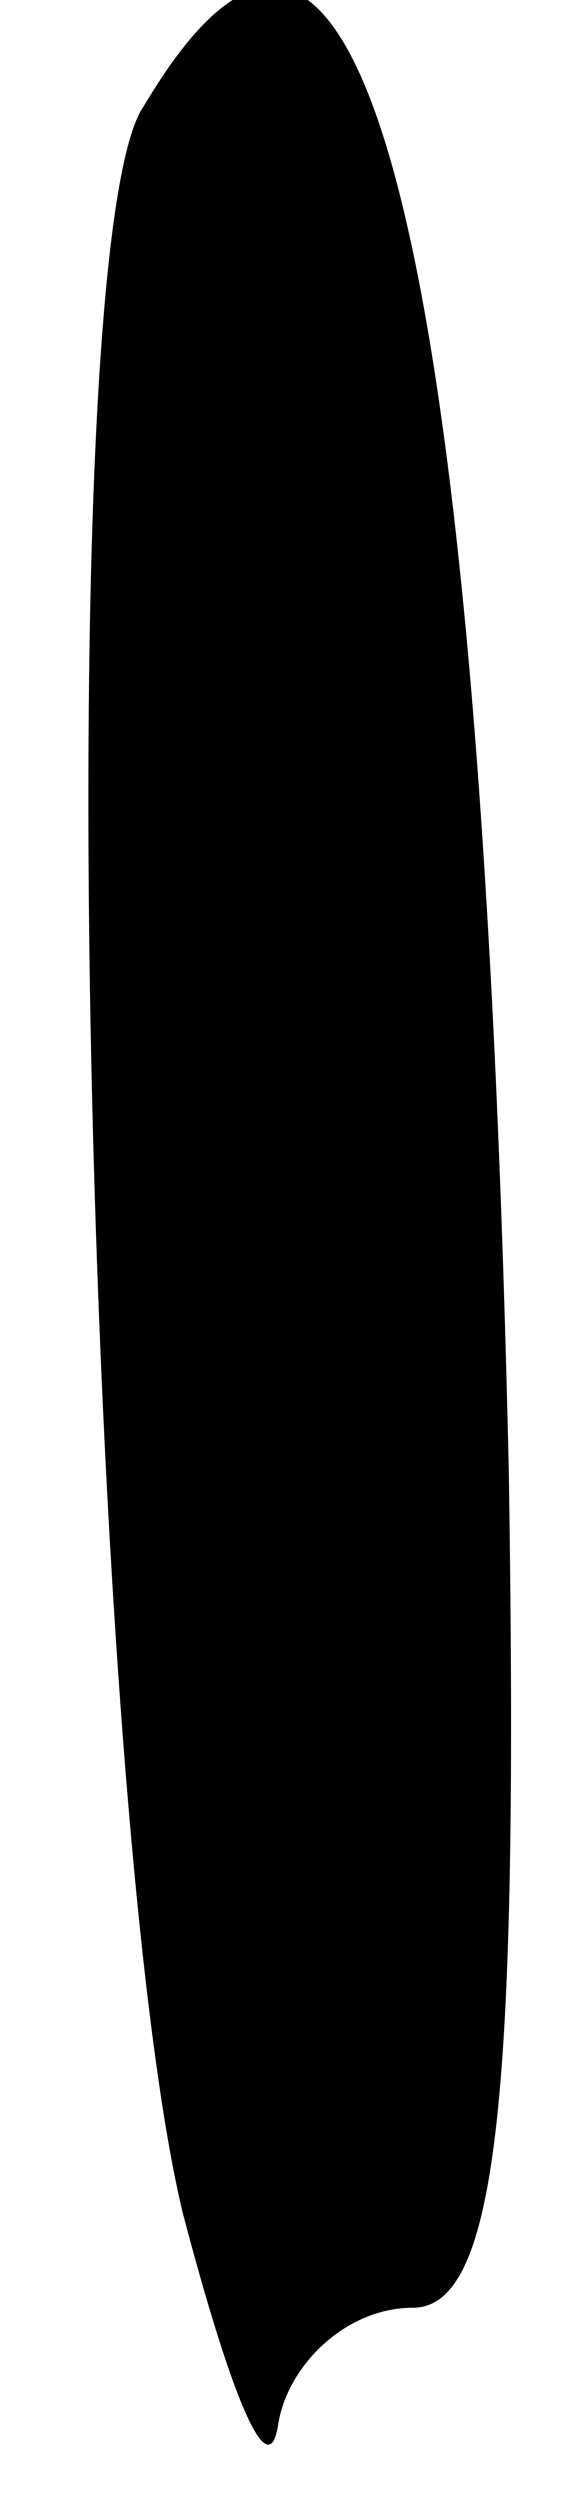 <?xml version="1.0" standalone="no"?>
<!DOCTYPE svg PUBLIC "-//W3C//DTD SVG 20010904//EN"
 "http://www.w3.org/TR/2001/REC-SVG-20010904/DTD/svg10.dtd">
<svg version="1.0" xmlns="http://www.w3.org/2000/svg"
 width="6pt" height="26pt" viewBox="0 0 6 26"
 preserveAspectRatio="xMidYMid meet">
<g transform="translate(0,26) scale(0.1,-0.1)"
fill="#000000" stroke="none">
<path fill="#000000" stroke="none" d="M15 249 c-10 -14 -6 -177 4 -219 5 -19
9 -29 10 -22 1 6 7 12 14 12 9 0 11 23 10 87 -3 133 -16 179 -38 142z"/>
</g>
</svg>
